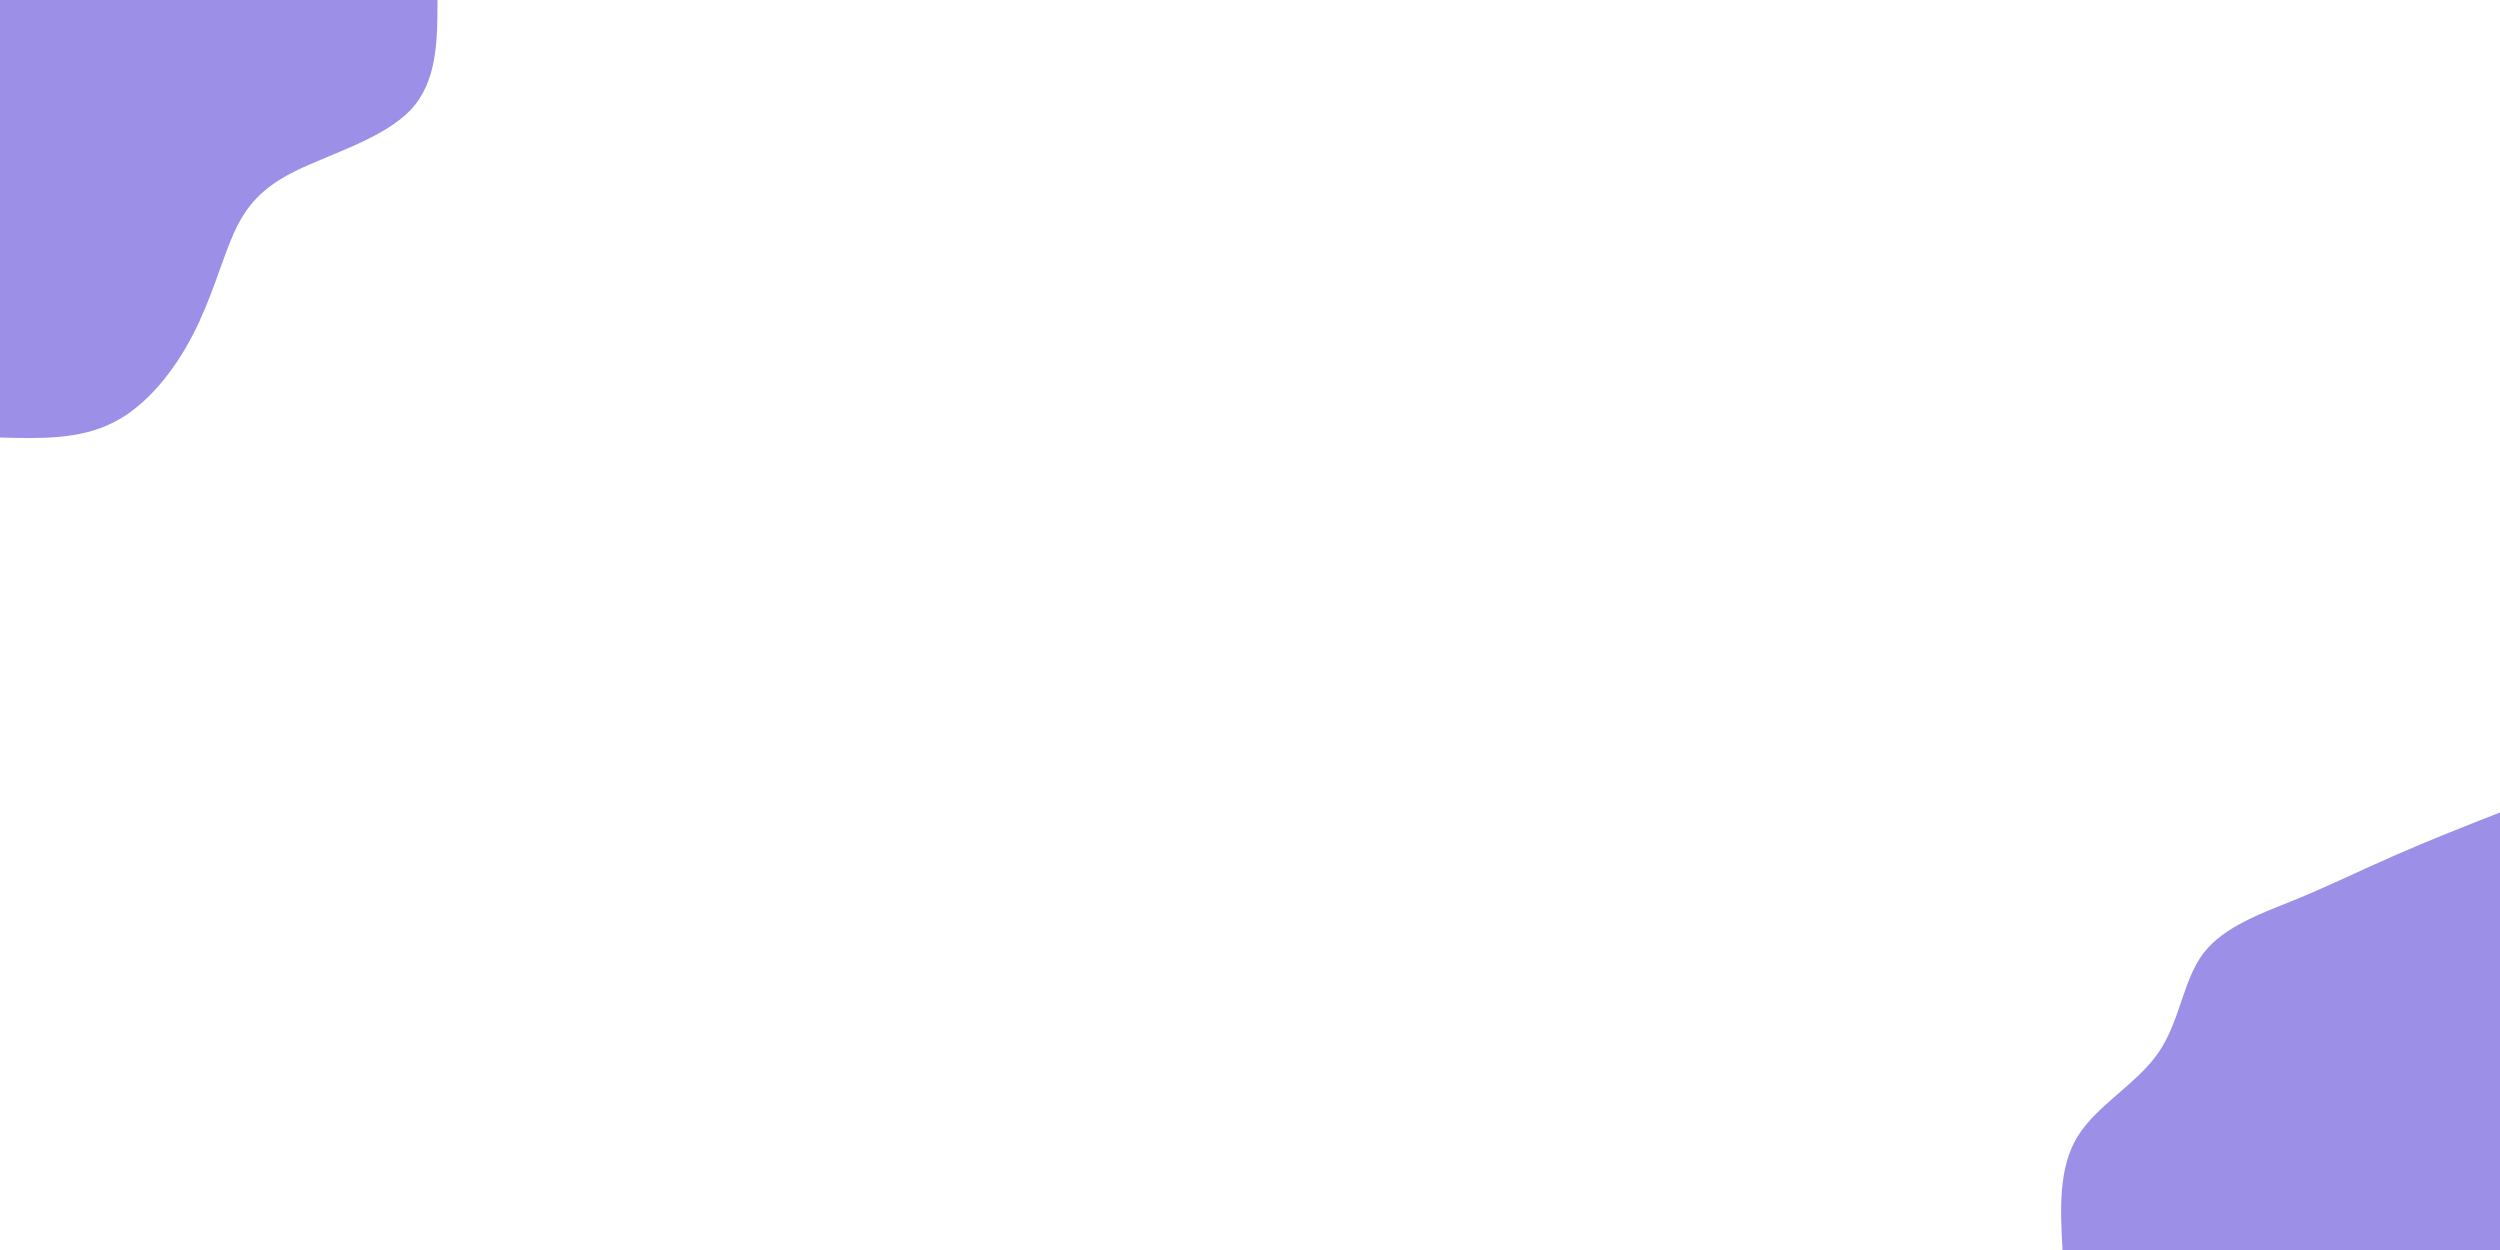 <svg id="visual" viewBox="0 0 900 450" width="900" height="450" xmlns="http://www.w3.org/2000/svg" xmlns:xlink="http://www.w3.org/1999/xlink" version="1.1"><rect x="0" y="0" width="900" height="450" fill="#ffffff"></rect><defs><linearGradient id="grad1_0" x1="50%" y1="100%" x2="100%" y2="0%"><stop offset="10%" stop-color="#ffffff" stop-opacity="1"></stop><stop offset="90%" stop-color="#ffffff" stop-opacity="1"></stop></linearGradient></defs><defs><linearGradient id="grad2_0" x1="0%" y1="100%" x2="50%" y2="0%"><stop offset="10%" stop-color="#ffffff" stop-opacity="1"></stop><stop offset="90%" stop-color="#ffffff" stop-opacity="1"></stop></linearGradient></defs><g transform="translate(900, 450)"><path d="M-157.5 0C-158.3 -14.8 -159 -29.5 -152.1 -40.8C-145.3 -52 -130.7 -59.8 -123 -71C-115.2 -82.2 -114.2 -97 -106.8 -106.8C-99.3 -116.6 -85.3 -121.4 -73 -126.4C-60.7 -131.5 -49.9 -136.8 -38 -142C-26.2 -147.2 -13.1 -152.4 0 -157.5L0 0Z" fill="#9b8fe8"></path></g><g transform="translate(0, 0)"><path d="M157.5 0C157.5 14.7 157.4 29.4 147.8 39.6C138.1 49.8 118.9 55.4 106.5 61.5C94.1 67.6 88.6 74.2 84.1 84.1C79.7 94.1 76.2 107.4 69.5 120.4C62.8 133.4 52.9 146 40.8 152.1C28.6 158.3 14.3 157.9 0 157.5L0 0Z" fill="#9b8fe8"></path></g></svg>